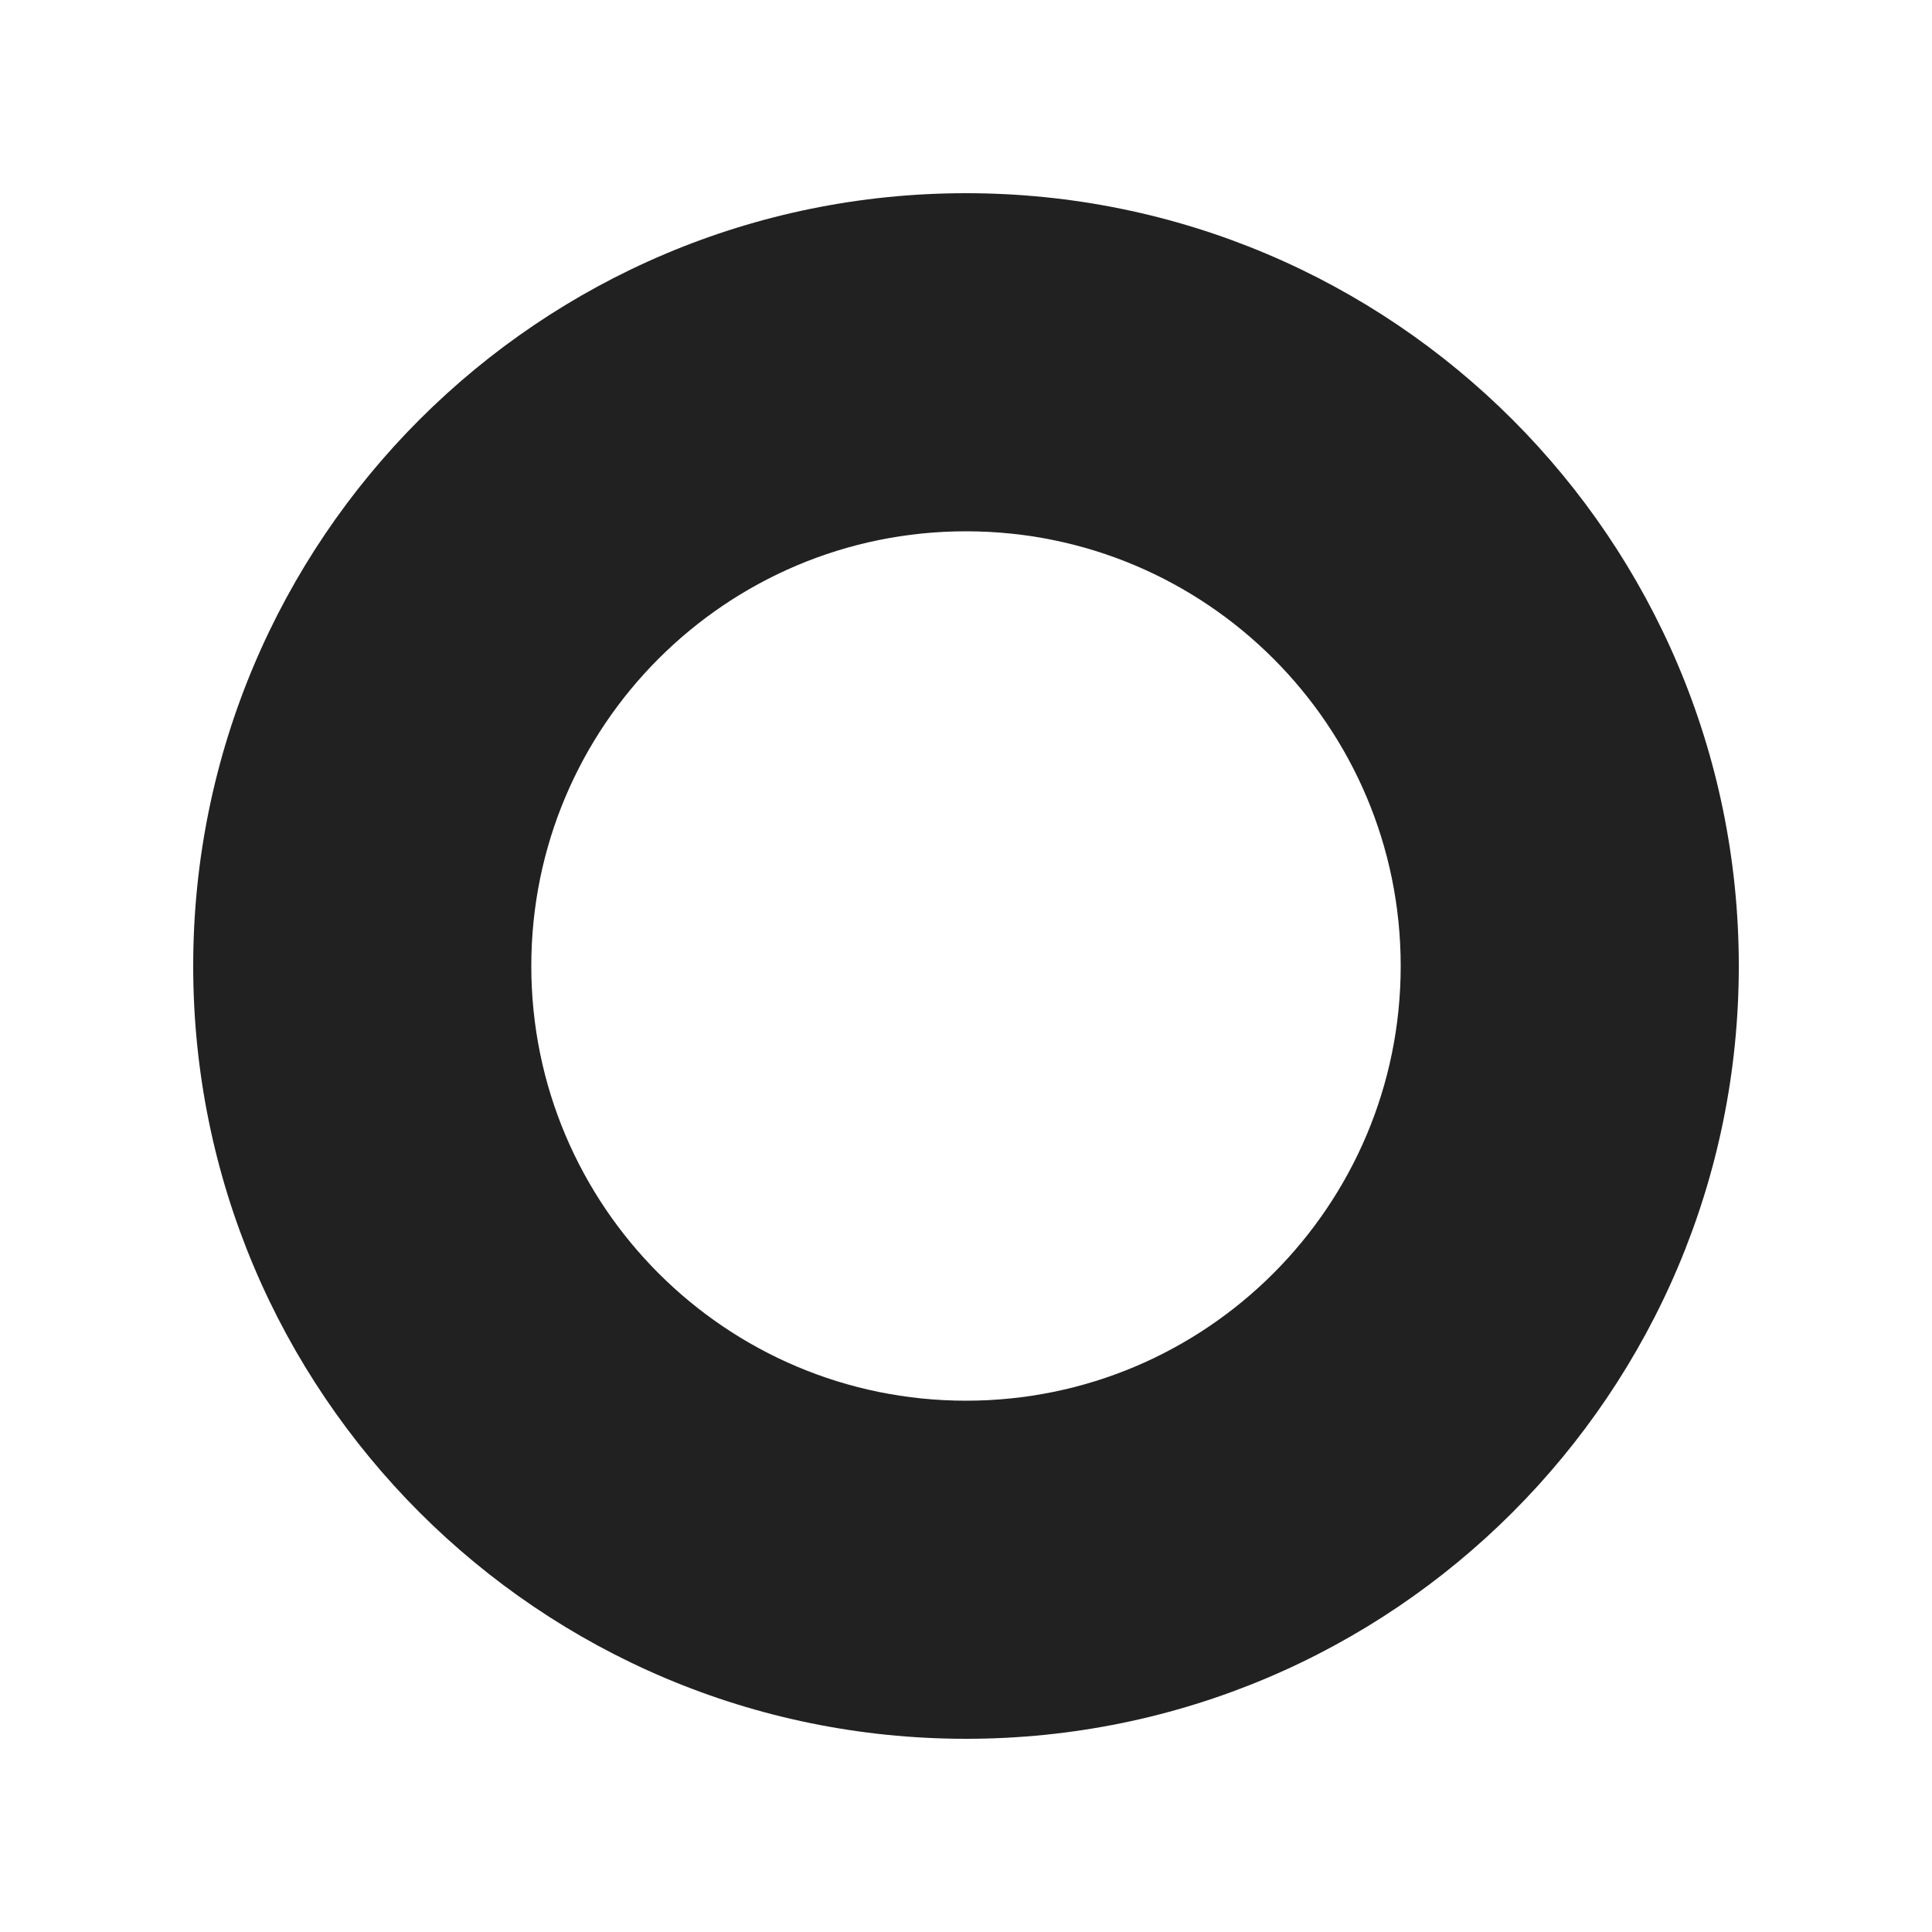 <svg viewBox="0 0 20 20" fill="none" xmlns="http://www.w3.org/2000/svg" height="1em" width="1em">
  <path d="M2 10C2 5.582 5.582 2 10 2C14.418 2 18 5.582 18 10C18 14.418 14.418 18 10 18C5.582 18 2 14.418 2 10ZM10 14.5C12.485 14.5 14.5 12.485 14.5 10C14.5 7.515 12.485 5.5 10 5.5C7.515 5.5 5.5 7.515 5.5 10C5.5 12.485 7.515 14.5 10 14.5Z" fill="#212121"/>
</svg>
